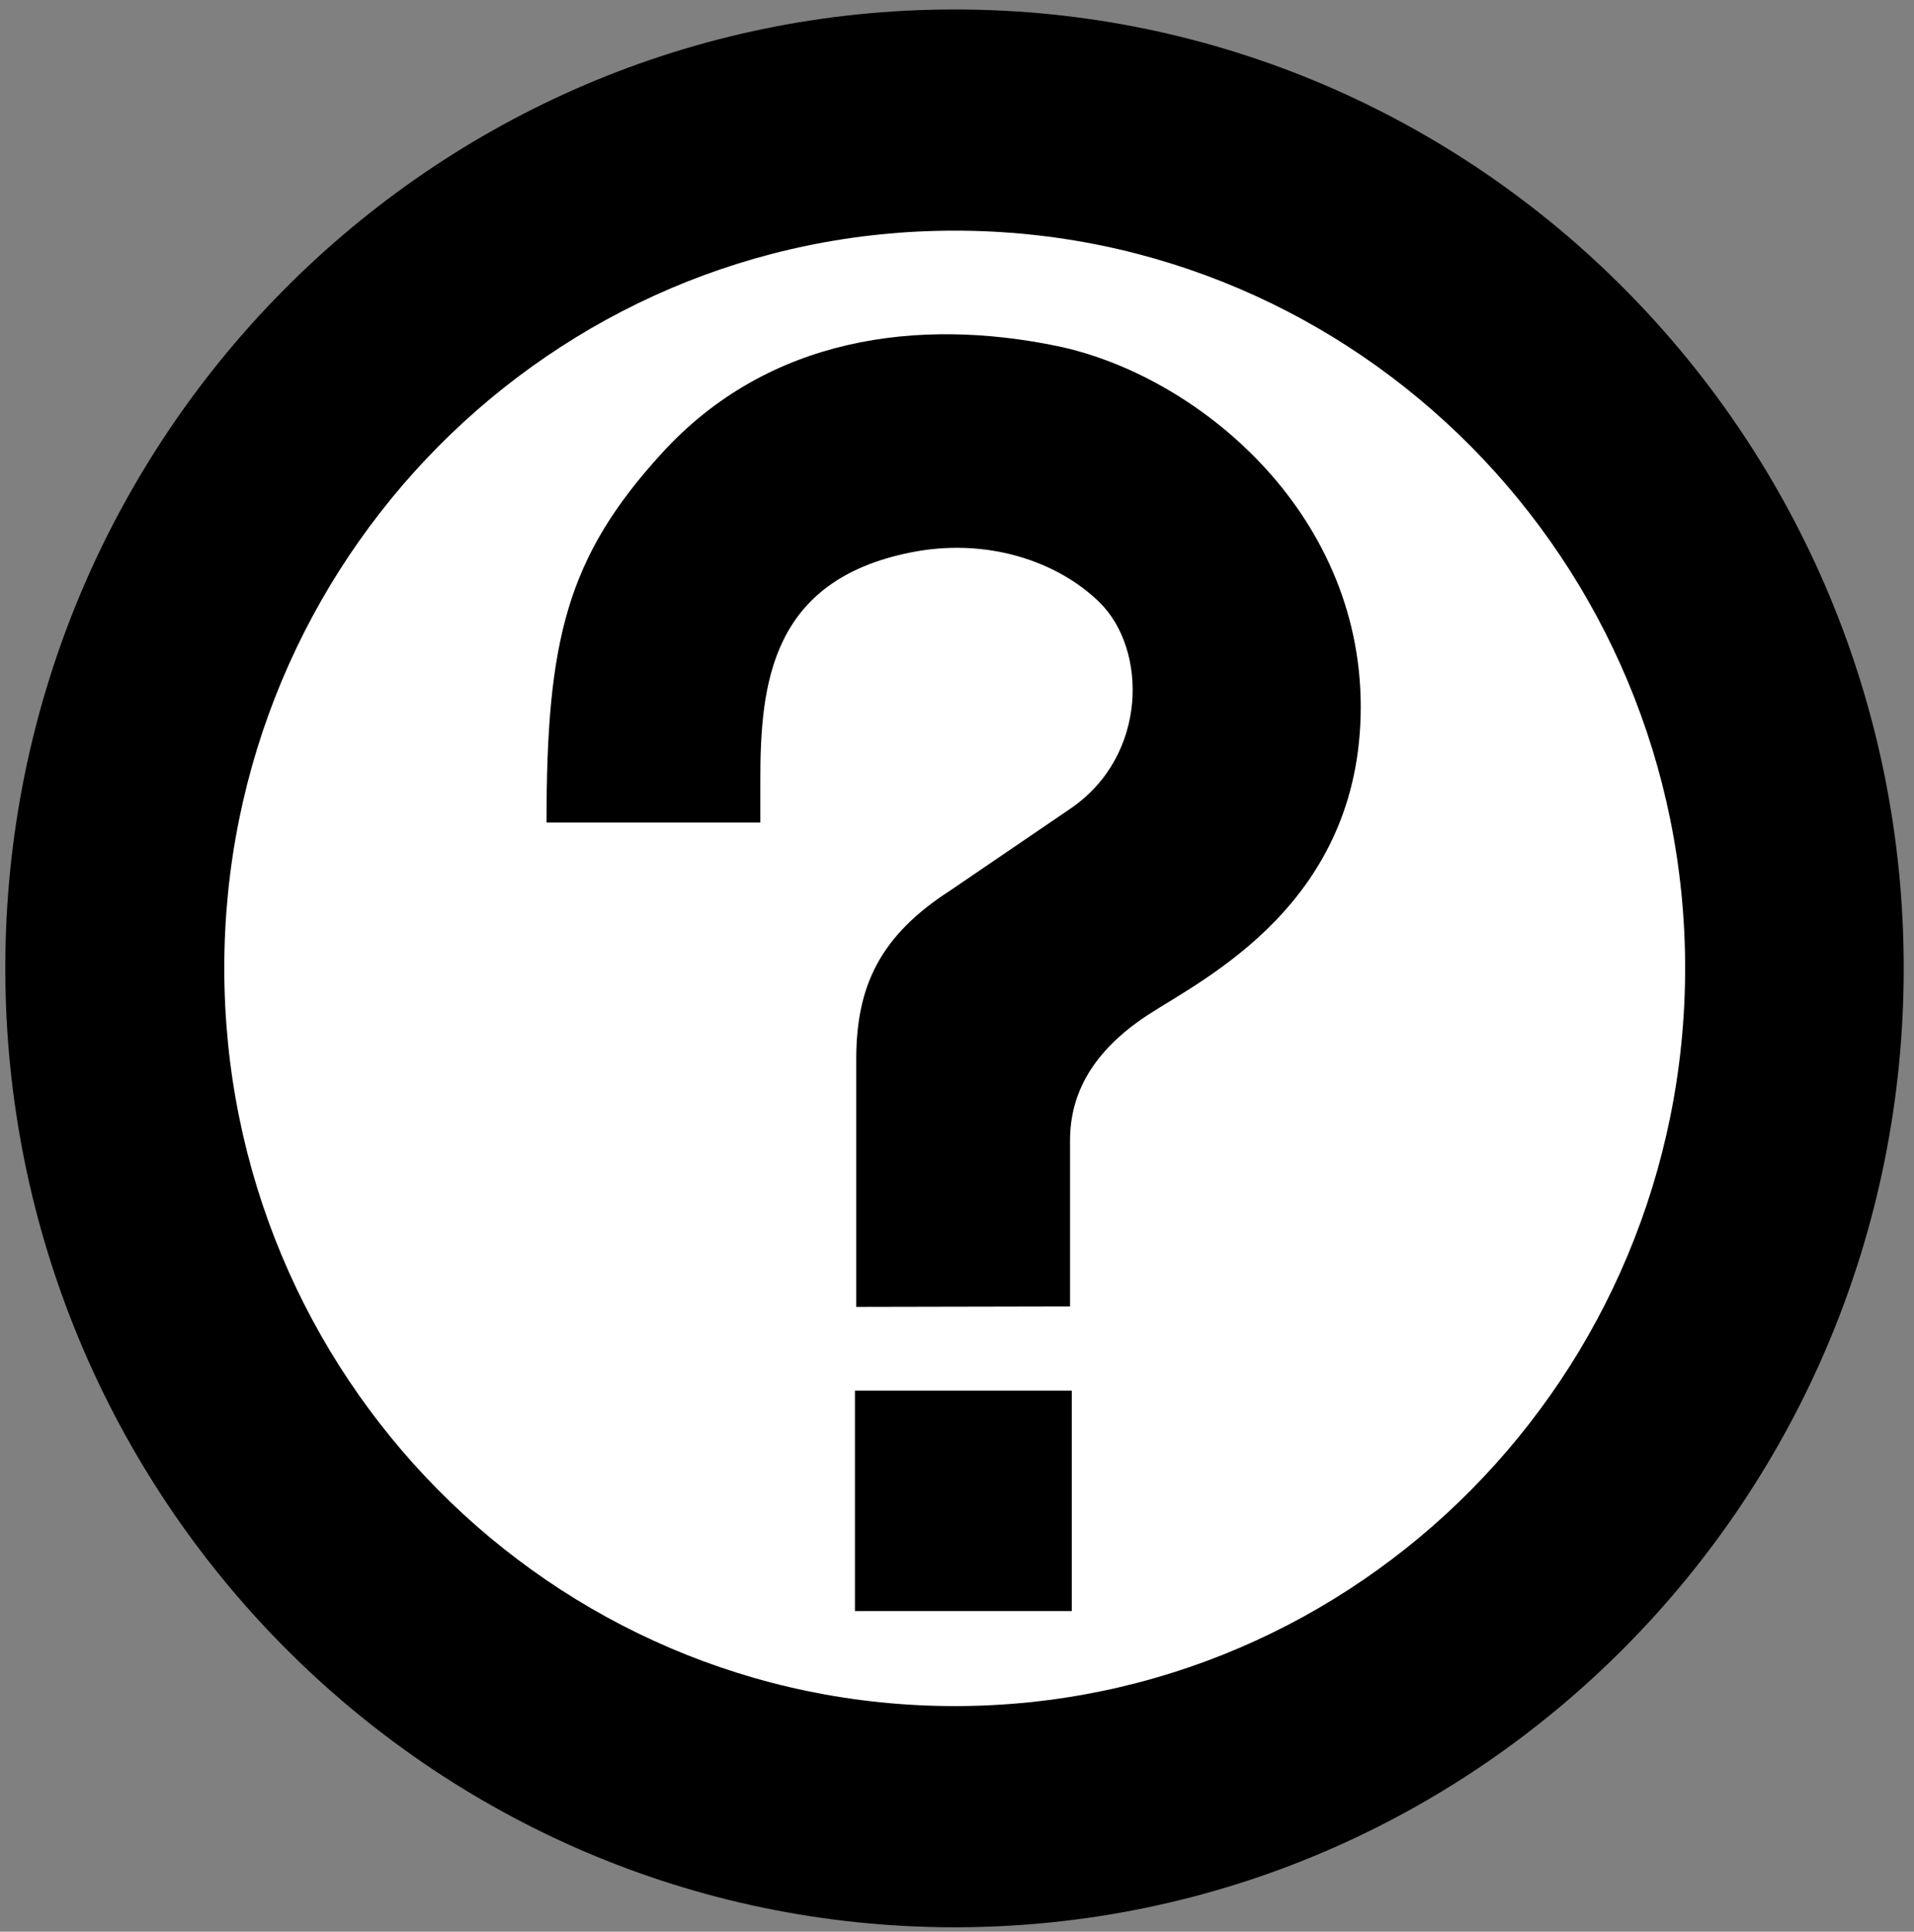 <?xml version="1.0" encoding="UTF-8" standalone="no"?>
<!-- Created with Inkscape (http://www.inkscape.org/) -->

<svg
   version="1.1"
   id="svg1"
   width="589.333"
   height="594.667"
   viewBox="0 0 589.333 594.667"
   sodipodi:docname="ss_22_Information.eps"
   xmlns:inkscape="http://www.inkscape.org/namespaces/inkscape"
   xmlns:sodipodi="http://sodipodi.sourceforge.net/DTD/sodipodi-0.dtd"
   xmlns="http://www.w3.org/2000/svg"
   xmlns:svg="http://www.w3.org/2000/svg">
  <rect x="0" y="0" width="589.333" height="594.667" fill="#808080" stroke="none"/>
  <defs
     id="defs1" />
  <sodipodi:namedview
     id="namedview1"
     pagecolor="#ffffff"
     bordercolor="#000000"
     borderopacity="0.25"
     inkscape:showpageshadow="2"
     inkscape:pageopacity="0.0"
     inkscape:pagecheckerboard="0"
     inkscape:deskcolor="#d1d1d1">
    <inkscape:page
       x="0"
       y="0"
       inkscape:label="1"
       id="page1"
       width="589.333"
       height="594.667"
       margin="0"
       bleed="0" />
  </sodipodi:namedview>
  <g
     id="g1"
     inkscape:groupmode="layer"
     inkscape:label="1">
    <path
       id="path1"
       d="m 2210.25,10.25 c 1213.34,0.352 2197.19,994.05 2197,2220 0.19,1225.47 -983.66,2219.15 -2197,2219 -1213.82,0.15 -2197.691,-993.53 -2198,-2219 0.309,-1225.95 984.18,-2219.648 2198,-2220"
       style="fill:#000000;fill-opacity:1;fill-rule:nonzero;stroke:none"
       transform="matrix(0.133,0,0,-0.133,0,594.667)" />
    <path
       id="path2"
       d="m 2210.25,522.25 c 933.59,0.012 1690.61,764.6 1691,1708 -0.39,942.92 -757.41,1707.49 -1691,1707 -934.07,0.49 -1691.102,-764.08 -1691,-1707 -0.102,-943.4 756.93,-1707.988 1691,-1708"
       style="fill:#ffffff;fill-opacity:1;fill-rule:nonzero;stroke:none"
       transform="matrix(0.133,0,0,-0.133,0,594.667)" />
    <path
       id="path3"
       d="m 1982.25,1446.25 495,1 v 385 c 0.25,104.63 48.91,203.25 179,289 130.3,85.03 493.75,258.27 494,714 -0.25,455.25 -381.92,768.33 -703,835 -320.53,66.17 -668.1,22.47 -915,-248 -220.62,-241.72 -267.16,-433.12 -267,-855 h 495 v 98 c -0.25,224.76 25.78,462.29 347,527 175.71,35.71 340.19,-19.33 438,-115 111.35,-108.87 112.25,-354.75 -66,-477 l -279,-190 c -162.26,-104.35 -218.06,-220.56 -218,-391 v -573"
       style="fill:#000000;fill-opacity:1;fill-rule:nonzero;stroke:none"
       transform="matrix(0.133,0,0,-0.133,0,594.667)" />
    <path
       id="path4"
       d="m 1979.25,742.25 v 510 h 502 v -510 h -502"
       style="fill:#000000;fill-opacity:1;fill-rule:nonzero;stroke:none"
       transform="matrix(0.133,0,0,-0.133,0,594.667)" />
  </g>
</svg>
